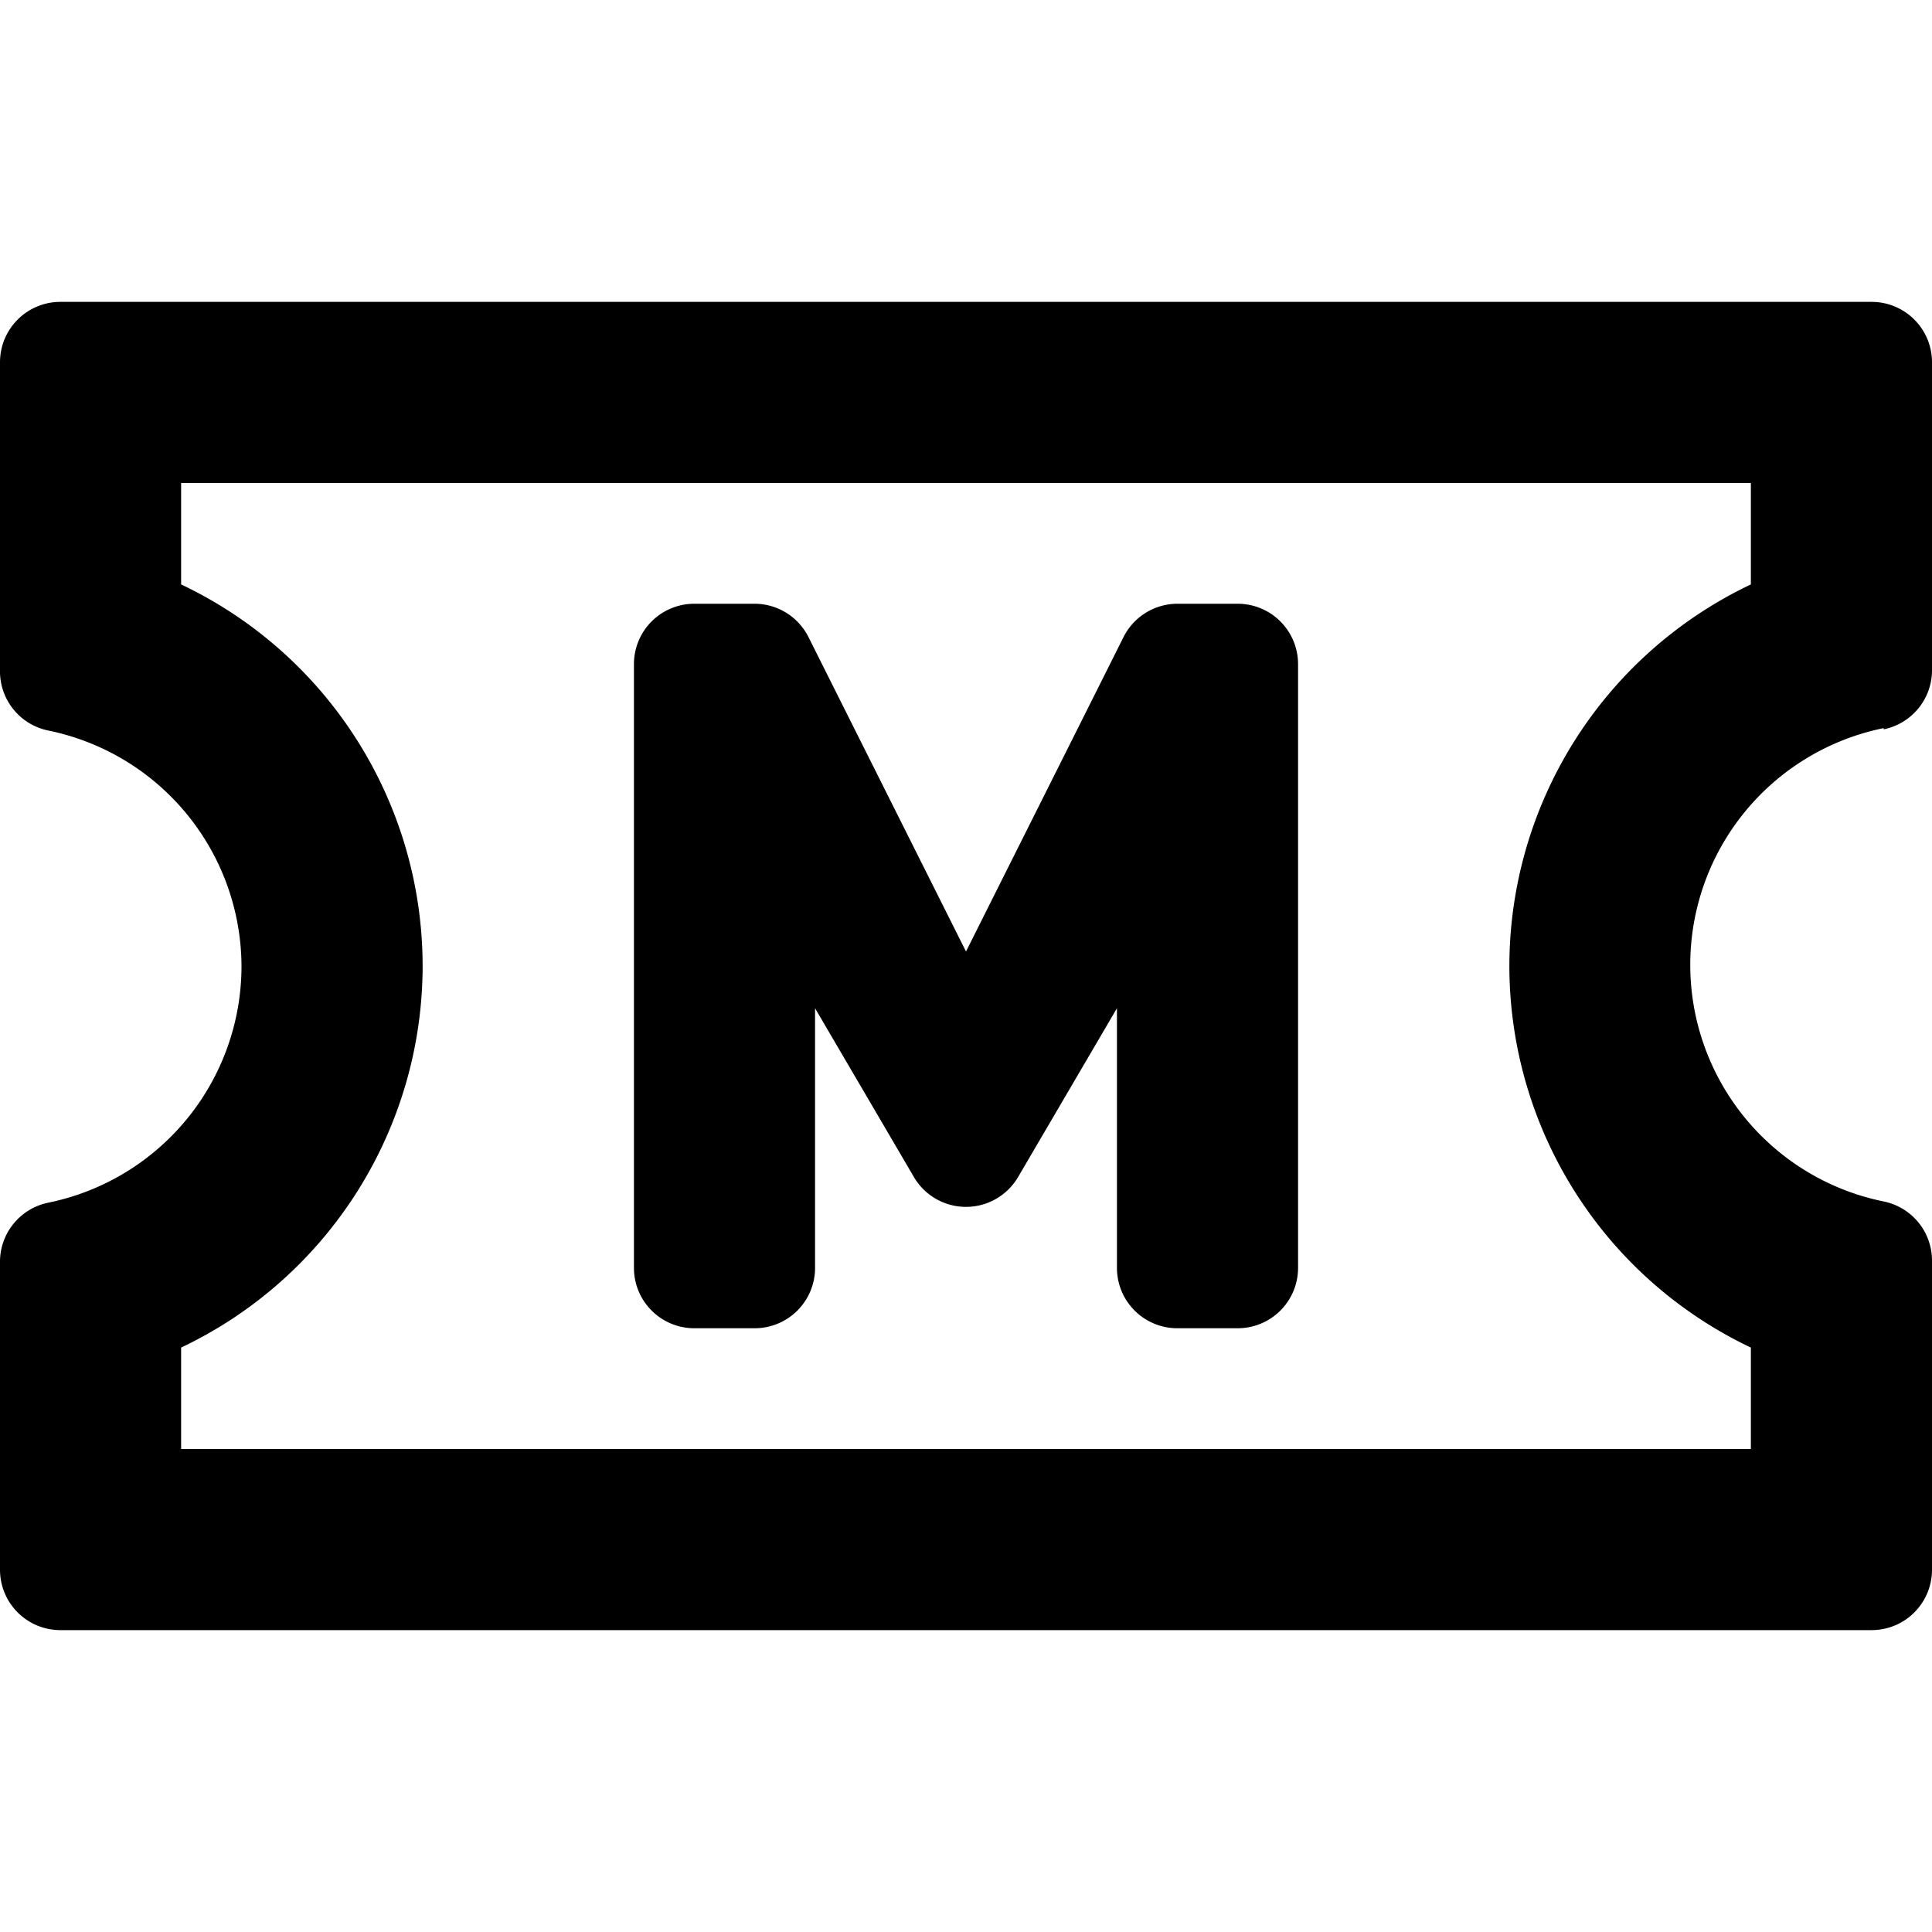 <svg xmlns="http://www.w3.org/2000/svg" viewBox="0 0 32 32" width="32" height="32">
	<path d="M20.5 10h-1a1 1 0 00-.89.55L16 15.76l-2.61-5.21a1 1 0 00-.89-.55h-1a1 1 0 00-1 1v10a1 1 0 001 1h1a1 1 0 001-1v-4.3l1.64 2.8a1 1 0 001.72 0l1.64-2.8V21a1 1 0 001 1h1a1 1 0 001-1V11a1 1 0 00-1-1z"/>
	<path d="M31.2 12.08a1 1 0 00.8-1V6a1 1 0 00-1-1H1a1 1 0 00-1 1v5.1a1 1 0 00.8 1A4 4 0 014 16a4 4 0 01-3.2 3.92 1 1 0 00-.8 1V26a1 1 0 001 1h30a1 1 0 001-1v-5.1a1 1 0 00-.8-1 4 4 0 010-7.84zM25 16a7 7 0 004 6.32V24H3v-1.68A7 7 0 007 16a7 7 0 00-4-6.32V8h26v1.68A7 7 0 0025 16z"/>
</svg>